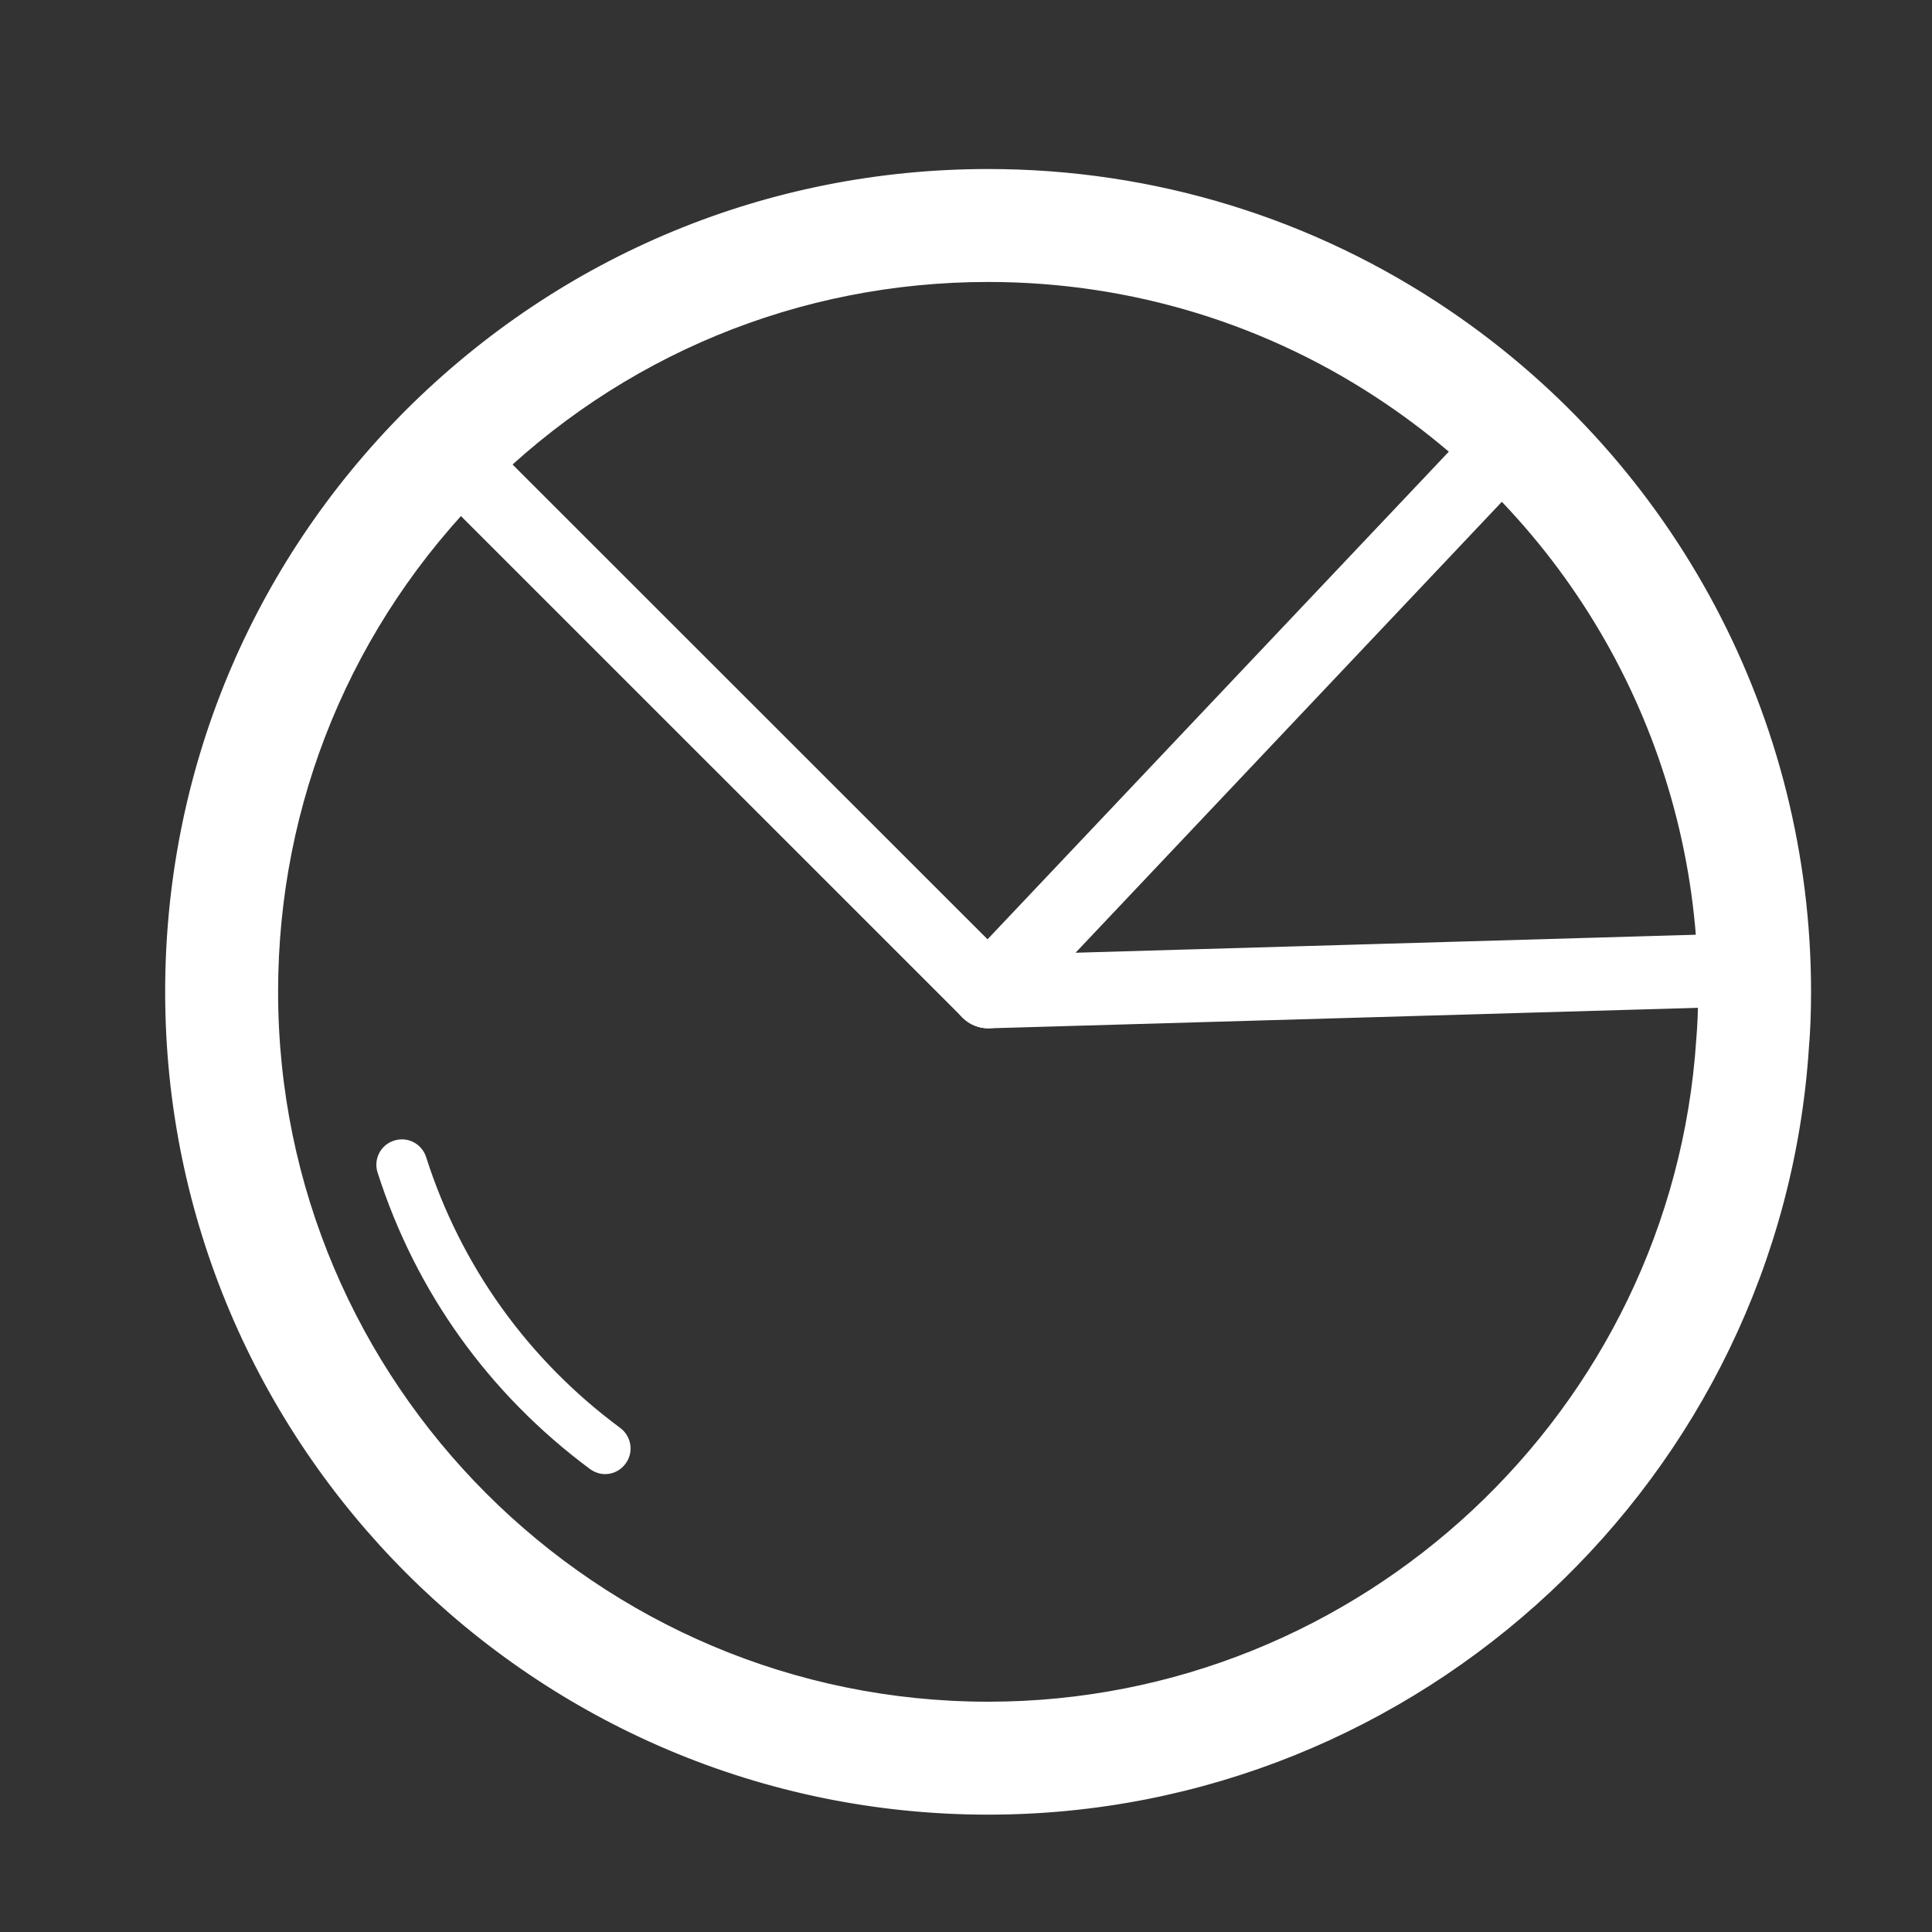 <?xml version="1.0" encoding="UTF-8"?>
<svg width="35px" height="35px" viewBox="0 0 35 35" version="1.1" xmlns="http://www.w3.org/2000/svg" xmlns:xlink="http://www.w3.org/1999/xlink">
    <rect x="0" y="0" width="35" height="35" fill="#333333" stroke="none"/>
    <!-- Generator: Sketch 46.1 (44463) - http://www.bohemiancoding.com/sketch -->
    <title>实时数据</title>
    <desc>Created with Sketch.</desc>
    <defs></defs>
    <g id="Symbols" stroke="none" stroke-width="1" fill="none" fill-rule="evenodd">
        <g id="实时数据" fill="#FFFFFF">
            <g id="pie-chart" transform="translate(3, 3)">
                <path d="M14.903,2.008 C11.448,2.008 8.192,3.351 5.737,5.797 C3.288,8.248 1.938,11.506 1.938,14.968 C1.938,22.112 7.754,27.928 14.903,27.928 C21.705,27.928 27.383,22.615 27.829,15.84 C27.853,15.558 27.863,15.282 27.863,14.968 C27.863,10.671 25.738,6.66 22.177,4.242 C20.026,2.778 17.51,2.008 14.903,2.008 L14.903,2.008 Z M14.903,29.774 C6.737,29.774 0.092,23.132 0.092,14.968 C0.092,11.012 1.633,7.292 4.433,4.491 C7.238,1.698 10.956,0.162 14.903,0.162 C17.882,0.162 20.756,1.043 23.215,2.714 C27.281,5.478 29.709,10.057 29.709,14.968 C29.709,15.332 29.697,15.66 29.67,15.978 C29.161,23.705 22.674,29.774 14.903,29.774 L14.903,29.774 Z" id="Fill-586" stroke="#FFFFFF" stroke-width="0.2"></path>
                <path d="M7.962,23.705 C7.866,23.705 7.77,23.672 7.687,23.612 C5.858,22.255 4.529,20.4 3.84,18.24 C3.762,18 3.897,17.737 4.14,17.663 C4.383,17.585 4.642,17.718 4.72,17.963 C5.349,19.934 6.565,21.632 8.237,22.869 C8.442,23.022 8.484,23.312 8.333,23.515 C8.242,23.64 8.103,23.705 7.962,23.705" id="Fill-588"></path>
                <path d="M14.903,15.429 C14.781,15.429 14.664,15.378 14.577,15.291 L4.836,5.552 C4.656,5.372 4.656,5.082 4.836,4.902 C5.016,4.722 5.309,4.722 5.489,4.902 L14.894,14.303 L24.106,4.565 C24.281,4.38 24.573,4.371 24.759,4.546 C24.944,4.722 24.952,5.012 24.777,5.197 L15.239,15.286 C15.153,15.374 15.034,15.425 14.91,15.429 L14.903,15.429" id="Fill-589" stroke="#FFFFFF" stroke-width="0.4"></path>
                <path d="M14.903,15.429 C14.654,15.429 14.449,15.231 14.442,14.982 C14.434,14.723 14.635,14.511 14.89,14.506 L28.26,14.118 C28.51,14.118 28.728,14.312 28.735,14.571 C28.742,14.825 28.542,15.037 28.287,15.042 L14.916,15.429 L14.903,15.429" id="Fill-590" stroke="#FFFFFF" stroke-width="0.4"></path>
            </g>
        </g>
    </g>
</svg>